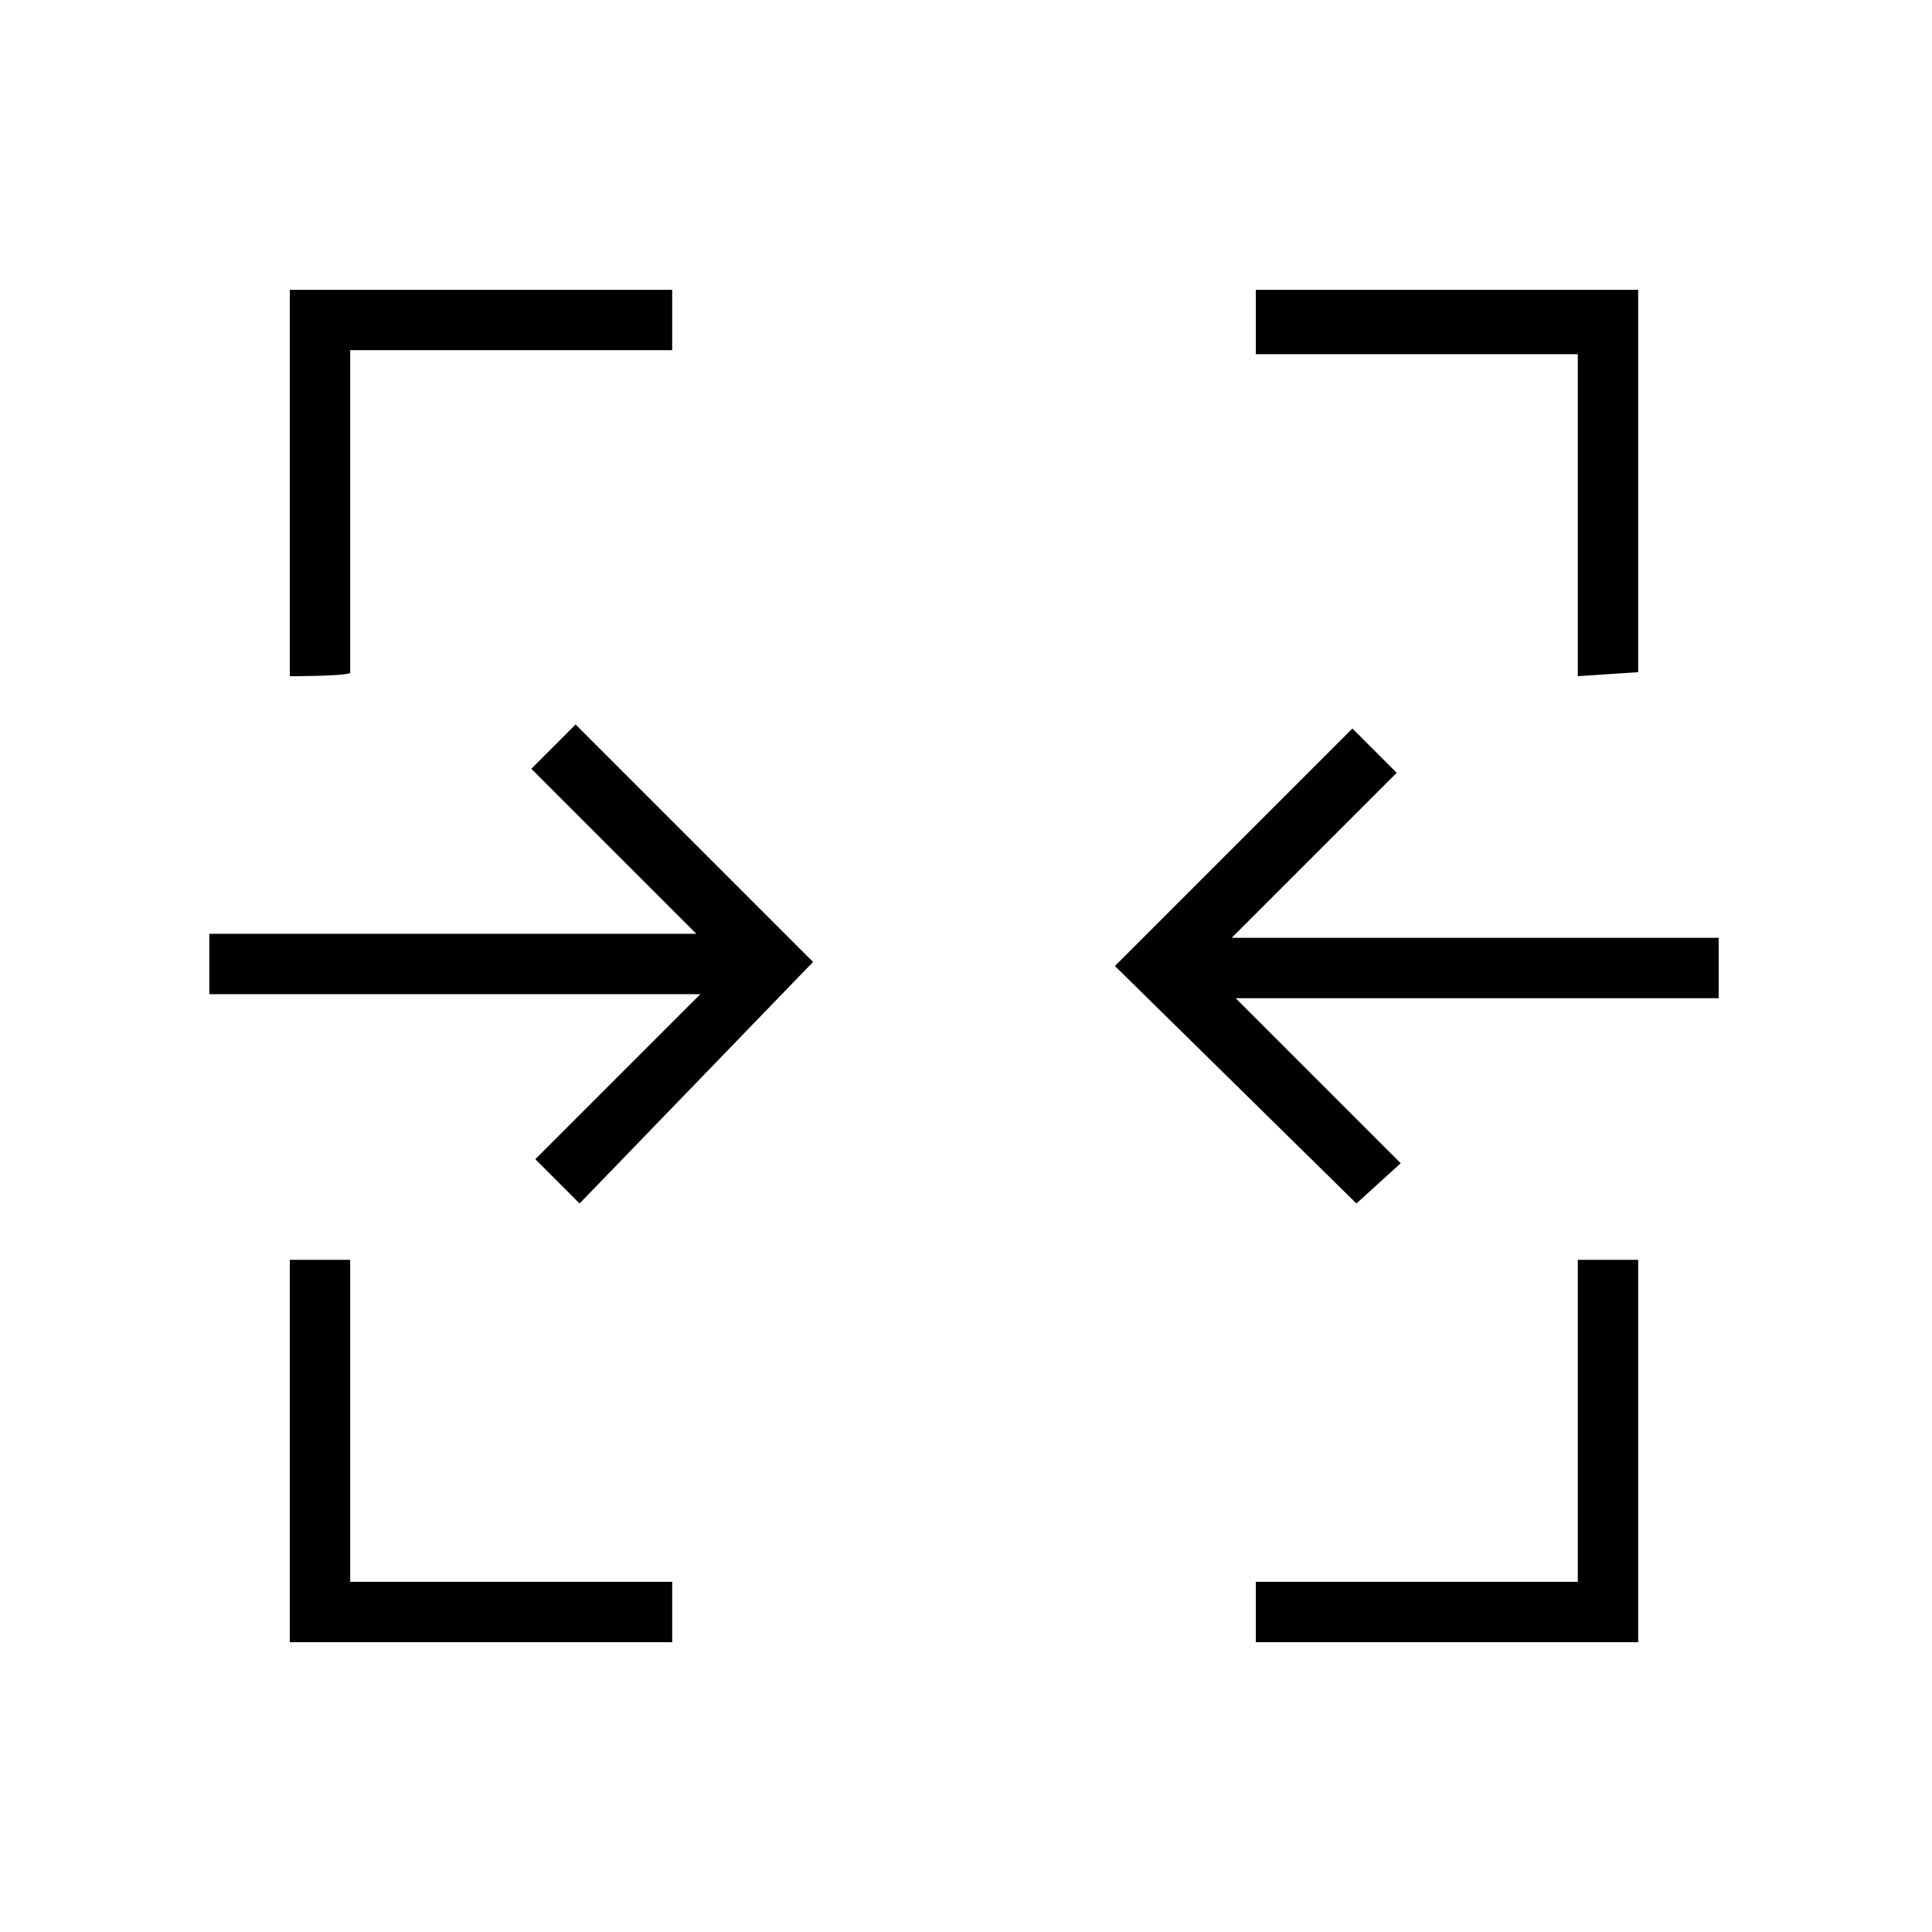 <?xml version="1.0" encoding="utf-8"?>
<!-- Generator: Adobe Illustrator 26.3.1, SVG Export Plug-In . SVG Version: 6.00 Build 0)  -->
<svg version="1.1" id="Слой_1" xmlns="http://www.w3.org/2000/svg" xmlns:xlink="http://www.w3.org/1999/xlink" x="0px" y="0px"
	 viewBox="0 0 48 48" style="enable-background:new 0 0 48 48;" xml:space="preserve">
<path d="M7.2,40.8v-9.5h1.5v8h8v1.5C16.8,40.8,7.2,40.8,7.2,40.8z M31.2,40.8v-1.5h8v-8h1.5v9.5C40.8,40.8,31.2,40.8,31.2,40.8z
	 M14.4,29.9l-1.1-1.1l4.1-4.1H5.2v-1.5h12.1l-4.1-4.1l1.1-1.1l5.9,5.9L14.4,29.9z M33.7,29.9l-6-5.9l5.9-5.9l1.1,1.1l-4.1,4.1h12.1
	v1.5h-12l4.1,4.1L33.7,29.9z M7.2,16.8V7.2h9.5v1.5h-8v8C8.8,16.8,7.2,16.8,7.2,16.8z M39.2,16.8v-8h-8V7.2h9.5v9.5L39.2,16.8
	L39.2,16.8z"/>
</svg>
